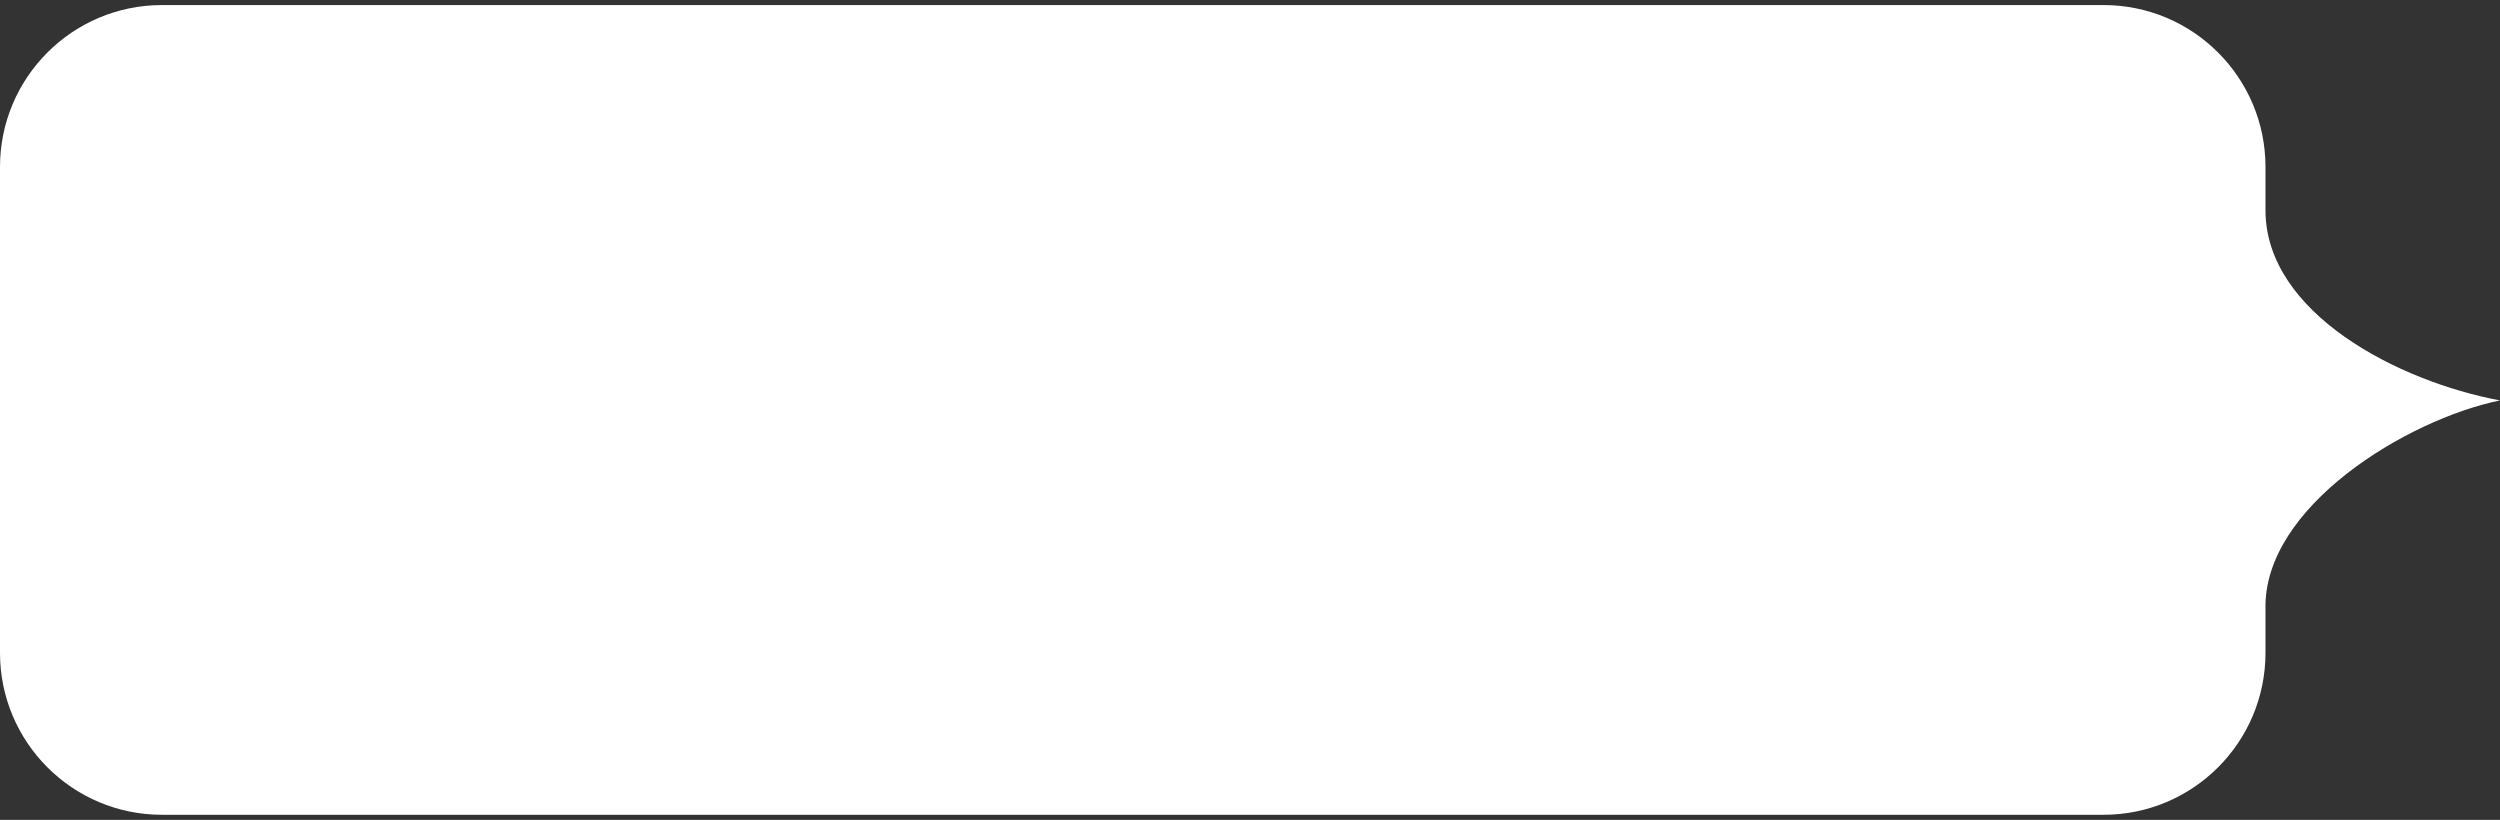 <svg width="247" height="81" viewBox="0 0 247 81" fill="none" xmlns="http://www.w3.org/2000/svg">
<rect x="0" y="0" width="247" height="81" fill="#333333" stroke="none"/>
<path d="M0 16.5C0 7.663 7.163 0.5 16 0.5H207.83C216.667 0.5 223.83 7.663 223.83 16.5V20.812C223.867 30.941 236.945 37.688 247 39.562C237.819 41.438 223.574 50.081 223.83 60.188V64.5C223.83 73.337 216.667 80.5 207.83 80.5H16C7.163 80.5 0 73.337 0 64.5V16.5Z" fill="white"/>
</svg>
